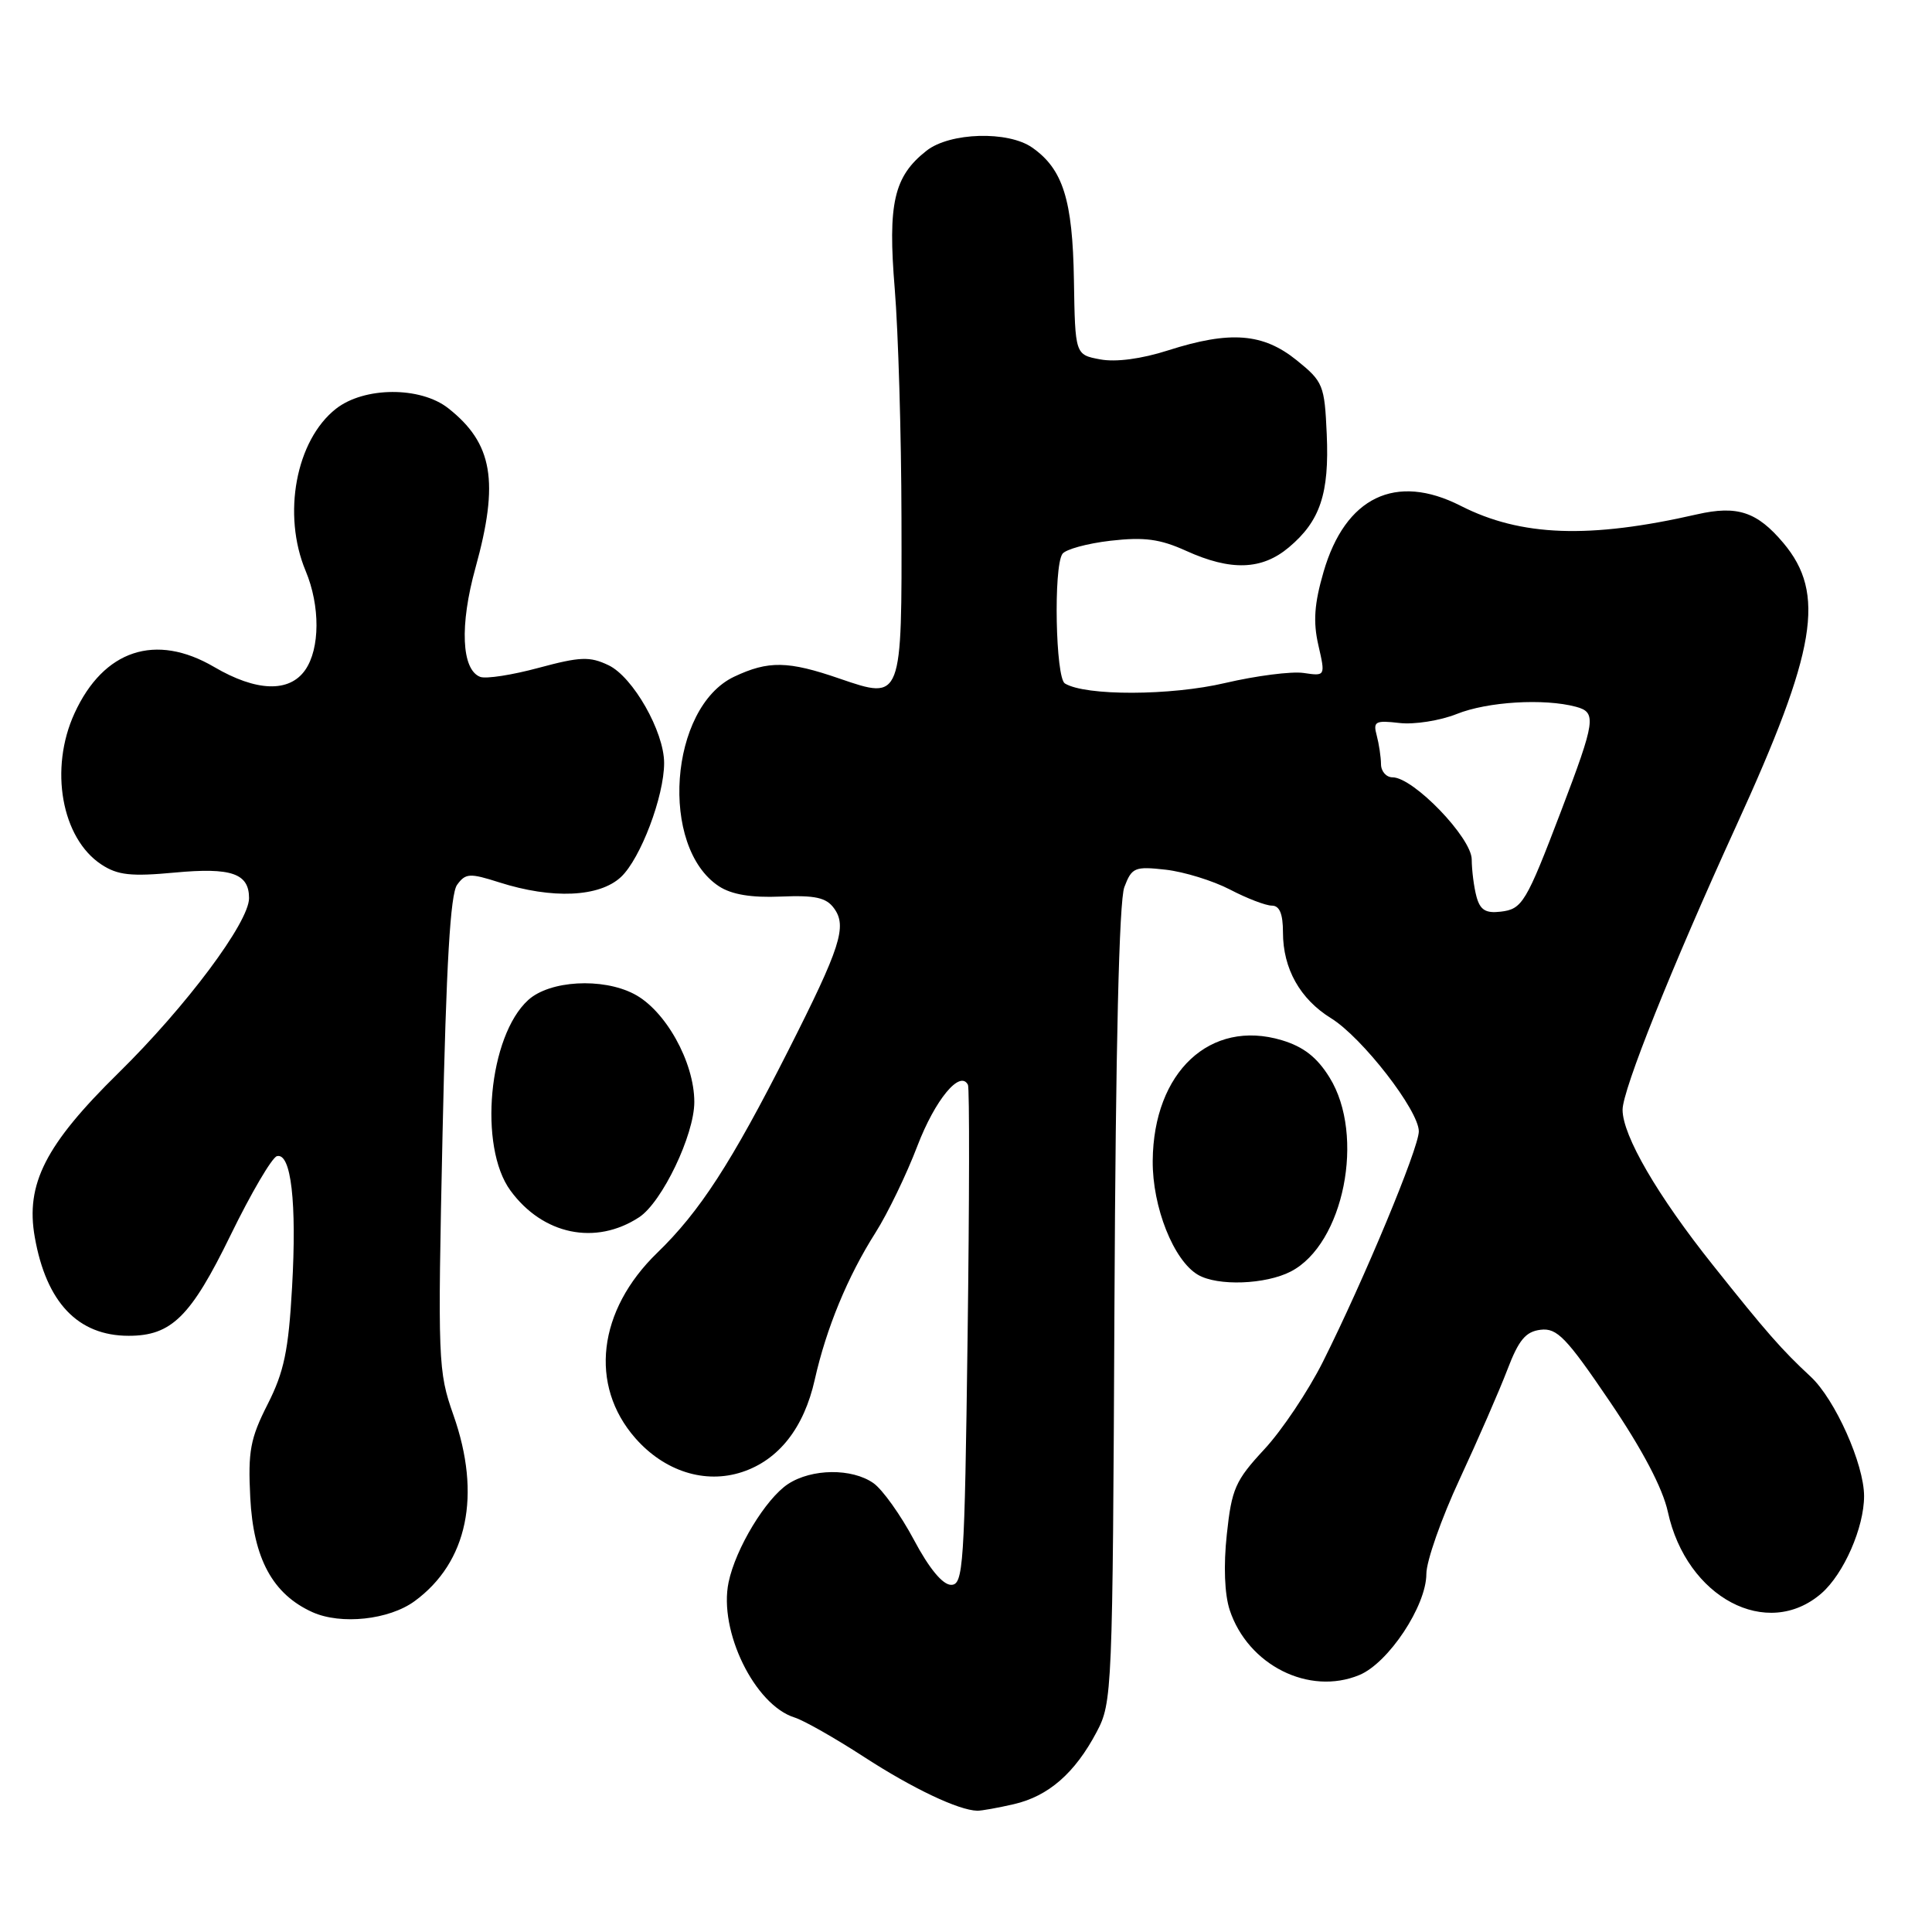<?xml version="1.0" encoding="UTF-8" standalone="no"?>
<!DOCTYPE svg PUBLIC "-//W3C//DTD SVG 1.1//EN" "http://www.w3.org/Graphics/SVG/1.1/DTD/svg11.dtd" >
<svg xmlns="http://www.w3.org/2000/svg" xmlns:xlink="http://www.w3.org/1999/xlink" version="1.1" viewBox="0 0 256 256">
 <g >
 <path fill="currentColor"
d=" M 134.35 239.06 C 138.93 238.00 142.43 234.95 145.31 229.50 C 147.38 225.59 147.43 224.30 147.67 172.92 C 147.83 138.74 148.29 119.37 148.98 117.55 C 149.97 114.94 150.35 114.78 154.47 115.24 C 156.90 115.52 160.73 116.70 162.98 117.87 C 165.22 119.04 167.72 120.00 168.53 120.00 C 169.55 120.00 170.00 121.09 170.00 123.55 C 170.00 128.35 172.26 132.38 176.37 134.92 C 180.50 137.47 188.00 147.14 188.00 149.91 C 188.00 152.13 180.73 169.59 175.28 180.47 C 173.34 184.33 169.85 189.55 167.51 192.06 C 163.69 196.18 163.20 197.27 162.56 203.31 C 162.11 207.46 162.26 211.25 162.94 213.33 C 165.36 220.65 173.46 224.71 180.12 221.95 C 183.98 220.35 189.00 212.78 189.00 208.55 C 189.00 206.87 190.98 201.22 193.41 196.00 C 195.83 190.78 198.68 184.25 199.73 181.50 C 201.24 177.54 202.16 176.44 204.14 176.20 C 206.31 175.94 207.55 177.22 213.30 185.70 C 217.63 192.08 220.31 197.18 221.00 200.33 C 223.47 211.70 234.17 217.37 241.36 211.12 C 244.31 208.54 247.00 202.41 247.00 198.24 C 247.00 194.01 243.16 185.43 239.93 182.42 C 236.09 178.86 234.05 176.53 226.99 167.66 C 219.62 158.42 215.00 150.47 215.00 147.05 C 215.00 144.41 221.49 128.19 230.06 109.43 C 240.70 86.16 241.95 78.65 236.30 71.94 C 232.82 67.81 230.20 66.94 224.88 68.15 C 210.58 71.42 201.53 71.09 193.54 67.02 C 184.94 62.64 178.26 65.86 175.38 75.77 C 174.15 80.00 173.98 82.39 174.69 85.49 C 175.63 89.60 175.63 89.60 172.72 89.17 C 171.12 88.94 166.45 89.54 162.34 90.50 C 155.13 92.20 143.81 92.23 141.10 90.56 C 139.87 89.80 139.58 75.17 140.77 73.40 C 141.17 72.80 144.04 72.01 147.15 71.65 C 151.63 71.14 153.70 71.42 157.15 72.98 C 163.09 75.68 167.21 75.54 170.79 72.52 C 174.93 69.04 176.15 65.40 175.80 57.53 C 175.51 51.02 175.33 50.57 171.81 47.73 C 167.36 44.14 163.00 43.80 154.80 46.42 C 151.25 47.56 147.85 48.01 145.78 47.62 C 142.46 47.00 142.46 47.00 142.30 37.09 C 142.13 26.49 140.85 22.41 136.78 19.56 C 133.58 17.31 125.86 17.54 122.77 19.97 C 118.44 23.37 117.62 26.94 118.56 38.30 C 119.02 43.91 119.43 57.54 119.45 68.60 C 119.51 92.83 119.54 92.76 111.28 89.93 C 104.42 87.56 101.82 87.52 97.27 89.67 C 88.68 93.75 87.35 112.25 95.27 117.44 C 96.94 118.53 99.54 118.97 103.46 118.80 C 108.01 118.61 109.48 118.93 110.51 120.35 C 112.27 122.75 111.38 125.51 104.44 139.22 C 96.91 154.09 92.72 160.55 87.09 166.00 C 79.20 173.64 78.03 183.55 84.19 190.57 C 88.06 194.97 93.43 196.67 98.34 195.05 C 103.19 193.45 106.53 189.20 107.96 182.81 C 109.49 175.99 112.32 169.14 116.01 163.33 C 117.62 160.79 120.12 155.62 121.56 151.84 C 123.91 145.71 127.22 141.70 128.26 143.75 C 128.47 144.16 128.45 159.24 128.21 177.25 C 127.81 207.61 127.65 210.00 126.03 210.00 C 124.91 210.00 123.12 207.84 121.09 204.02 C 119.34 200.74 116.93 197.36 115.73 196.52 C 112.88 194.53 107.57 194.58 104.42 196.64 C 101.47 198.58 97.47 205.18 96.54 209.67 C 95.20 216.10 100.00 225.93 105.29 227.58 C 106.51 227.96 110.65 230.31 114.50 232.81 C 120.94 236.99 127.03 239.88 129.50 239.93 C 130.05 239.94 132.23 239.55 134.35 239.06 Z  M 54.94 212.16 C 61.96 207.02 63.82 198.10 60.08 187.50 C 58.04 181.70 57.99 180.43 58.64 150.22 C 59.13 127.77 59.67 118.46 60.57 117.24 C 61.69 115.70 62.24 115.67 66.16 116.92 C 73.19 119.16 79.43 118.88 82.29 116.20 C 84.88 113.76 88.00 105.52 88.00 101.10 C 88.00 96.94 83.86 89.67 80.62 88.14 C 78.14 86.96 76.88 87.01 71.38 88.49 C 67.88 89.44 64.39 89.98 63.63 89.69 C 61.15 88.74 60.89 82.86 63.00 75.25 C 66.17 63.81 65.30 58.74 59.39 54.09 C 55.70 51.19 48.25 51.23 44.51 54.17 C 39.21 58.34 37.37 68.17 40.50 75.65 C 42.44 80.29 42.41 85.96 40.44 88.78 C 38.33 91.80 33.96 91.65 28.38 88.38 C 20.62 83.83 13.73 86.11 9.88 94.50 C 6.50 101.85 8.15 111.09 13.45 114.56 C 15.60 115.97 17.37 116.16 23.16 115.62 C 30.66 114.92 33.00 115.73 33.00 119.01 C 33.00 122.21 24.67 133.36 15.69 142.18 C 6.02 151.68 3.36 156.89 4.61 163.94 C 6.14 172.59 10.33 177.00 17.05 177.00 C 22.72 177.00 25.28 174.48 30.55 163.67 C 33.27 158.09 36.04 153.38 36.69 153.20 C 38.57 152.68 39.34 159.34 38.70 170.57 C 38.23 178.96 37.64 181.78 35.46 186.08 C 33.16 190.61 32.85 192.30 33.16 198.42 C 33.57 206.52 36.13 211.24 41.40 213.62 C 45.18 215.32 51.55 214.64 54.94 212.16 Z  M 171.04 168.48 C 178.06 164.85 180.94 150.45 176.17 142.77 C 174.51 140.09 172.73 138.70 169.84 137.83 C 160.37 135.00 152.84 142.03 152.74 153.81 C 152.69 159.94 155.51 167.03 158.74 168.92 C 161.35 170.44 167.69 170.21 171.04 168.48 Z  M 84.69 161.29 C 87.73 159.29 92.00 150.38 92.00 146.02 C 92.00 140.72 88.16 133.84 84.00 131.70 C 79.79 129.52 72.85 129.92 70.00 132.50 C 64.74 137.26 63.37 151.94 67.64 157.76 C 71.93 163.62 78.92 165.07 84.69 161.29 Z  M 195.64 118.80 C 195.30 117.54 195.02 115.32 195.01 113.88 C 195.00 111.01 187.28 103.00 184.52 103.00 C 183.69 103.00 182.99 102.21 182.99 101.25 C 182.98 100.29 182.72 98.57 182.42 97.44 C 181.92 95.60 182.24 95.43 185.43 95.80 C 187.39 96.03 190.81 95.49 193.02 94.61 C 197.10 92.97 204.60 92.52 208.82 93.65 C 211.58 94.39 211.43 95.44 206.84 107.50 C 202.22 119.62 201.71 120.47 198.85 120.80 C 196.86 121.04 196.12 120.58 195.64 118.80 Z "/>
</g>
</svg>